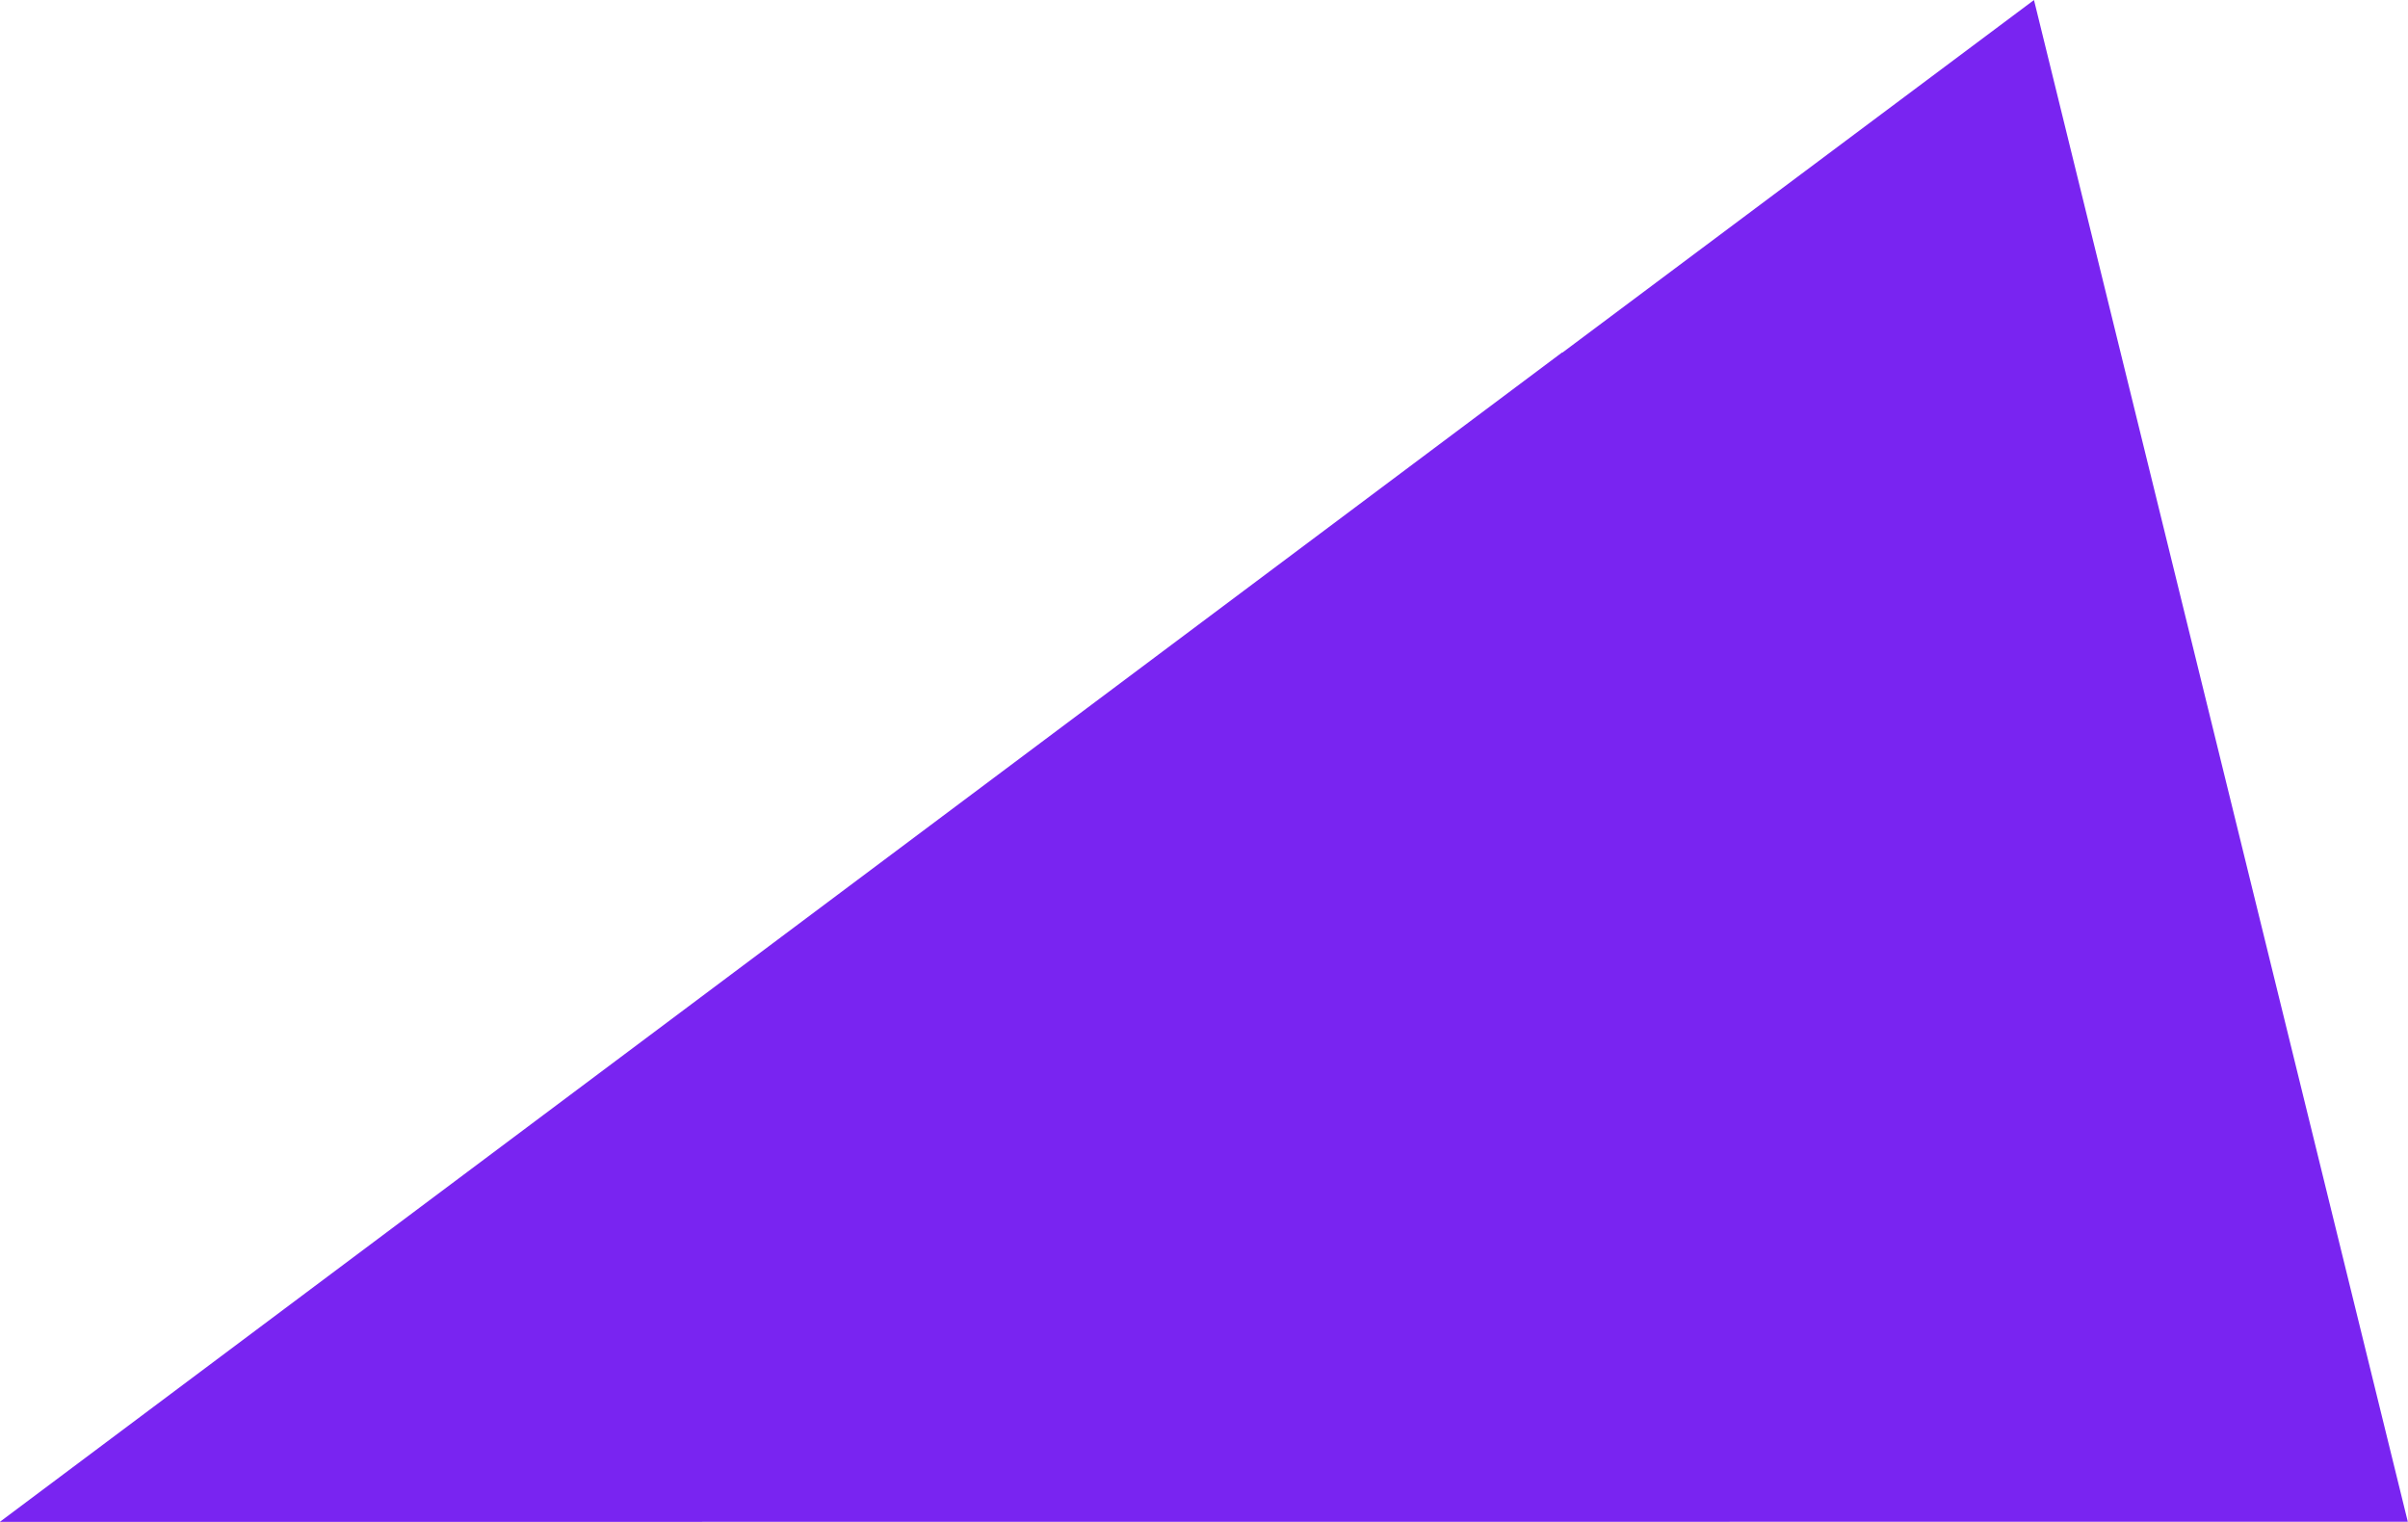<?xml version="1.0" encoding="UTF-8" standalone="no"?>
<svg
   xmlns:dc="http://purl.org/dc/elements/1.1/"
   xmlns:cc="http://creativecommons.org/ns#"
   xmlns:rdf="http://www.w3.org/1999/02/22-rdf-syntax-ns#"
   xmlns:svg="http://www.w3.org/2000/svg"
   xmlns="http://www.w3.org/2000/svg"
   id="svg8"
   version="1.1"
   viewBox="0 0 12.561 7.938"
   height="30.002"
   width="47.473">
  <defs
     id="defs2" />
  <g
     transform="translate(0.001,-289.063)"
     id="layer1">
    <path
       id="path867"
       d="m 8.149,290.902 2.46,-1.839 1.95,7.937 -12.561,7.8e-4 8.15,-6.1"
       style="fill:#7924f1;fill-opacity:1;stroke:#000000;stroke-width:0;stroke-linecap:butt;stroke-linejoin:miter;stroke-miterlimit:4;stroke-dasharray:none;stroke-opacity:1" />
  </g>
</svg>
